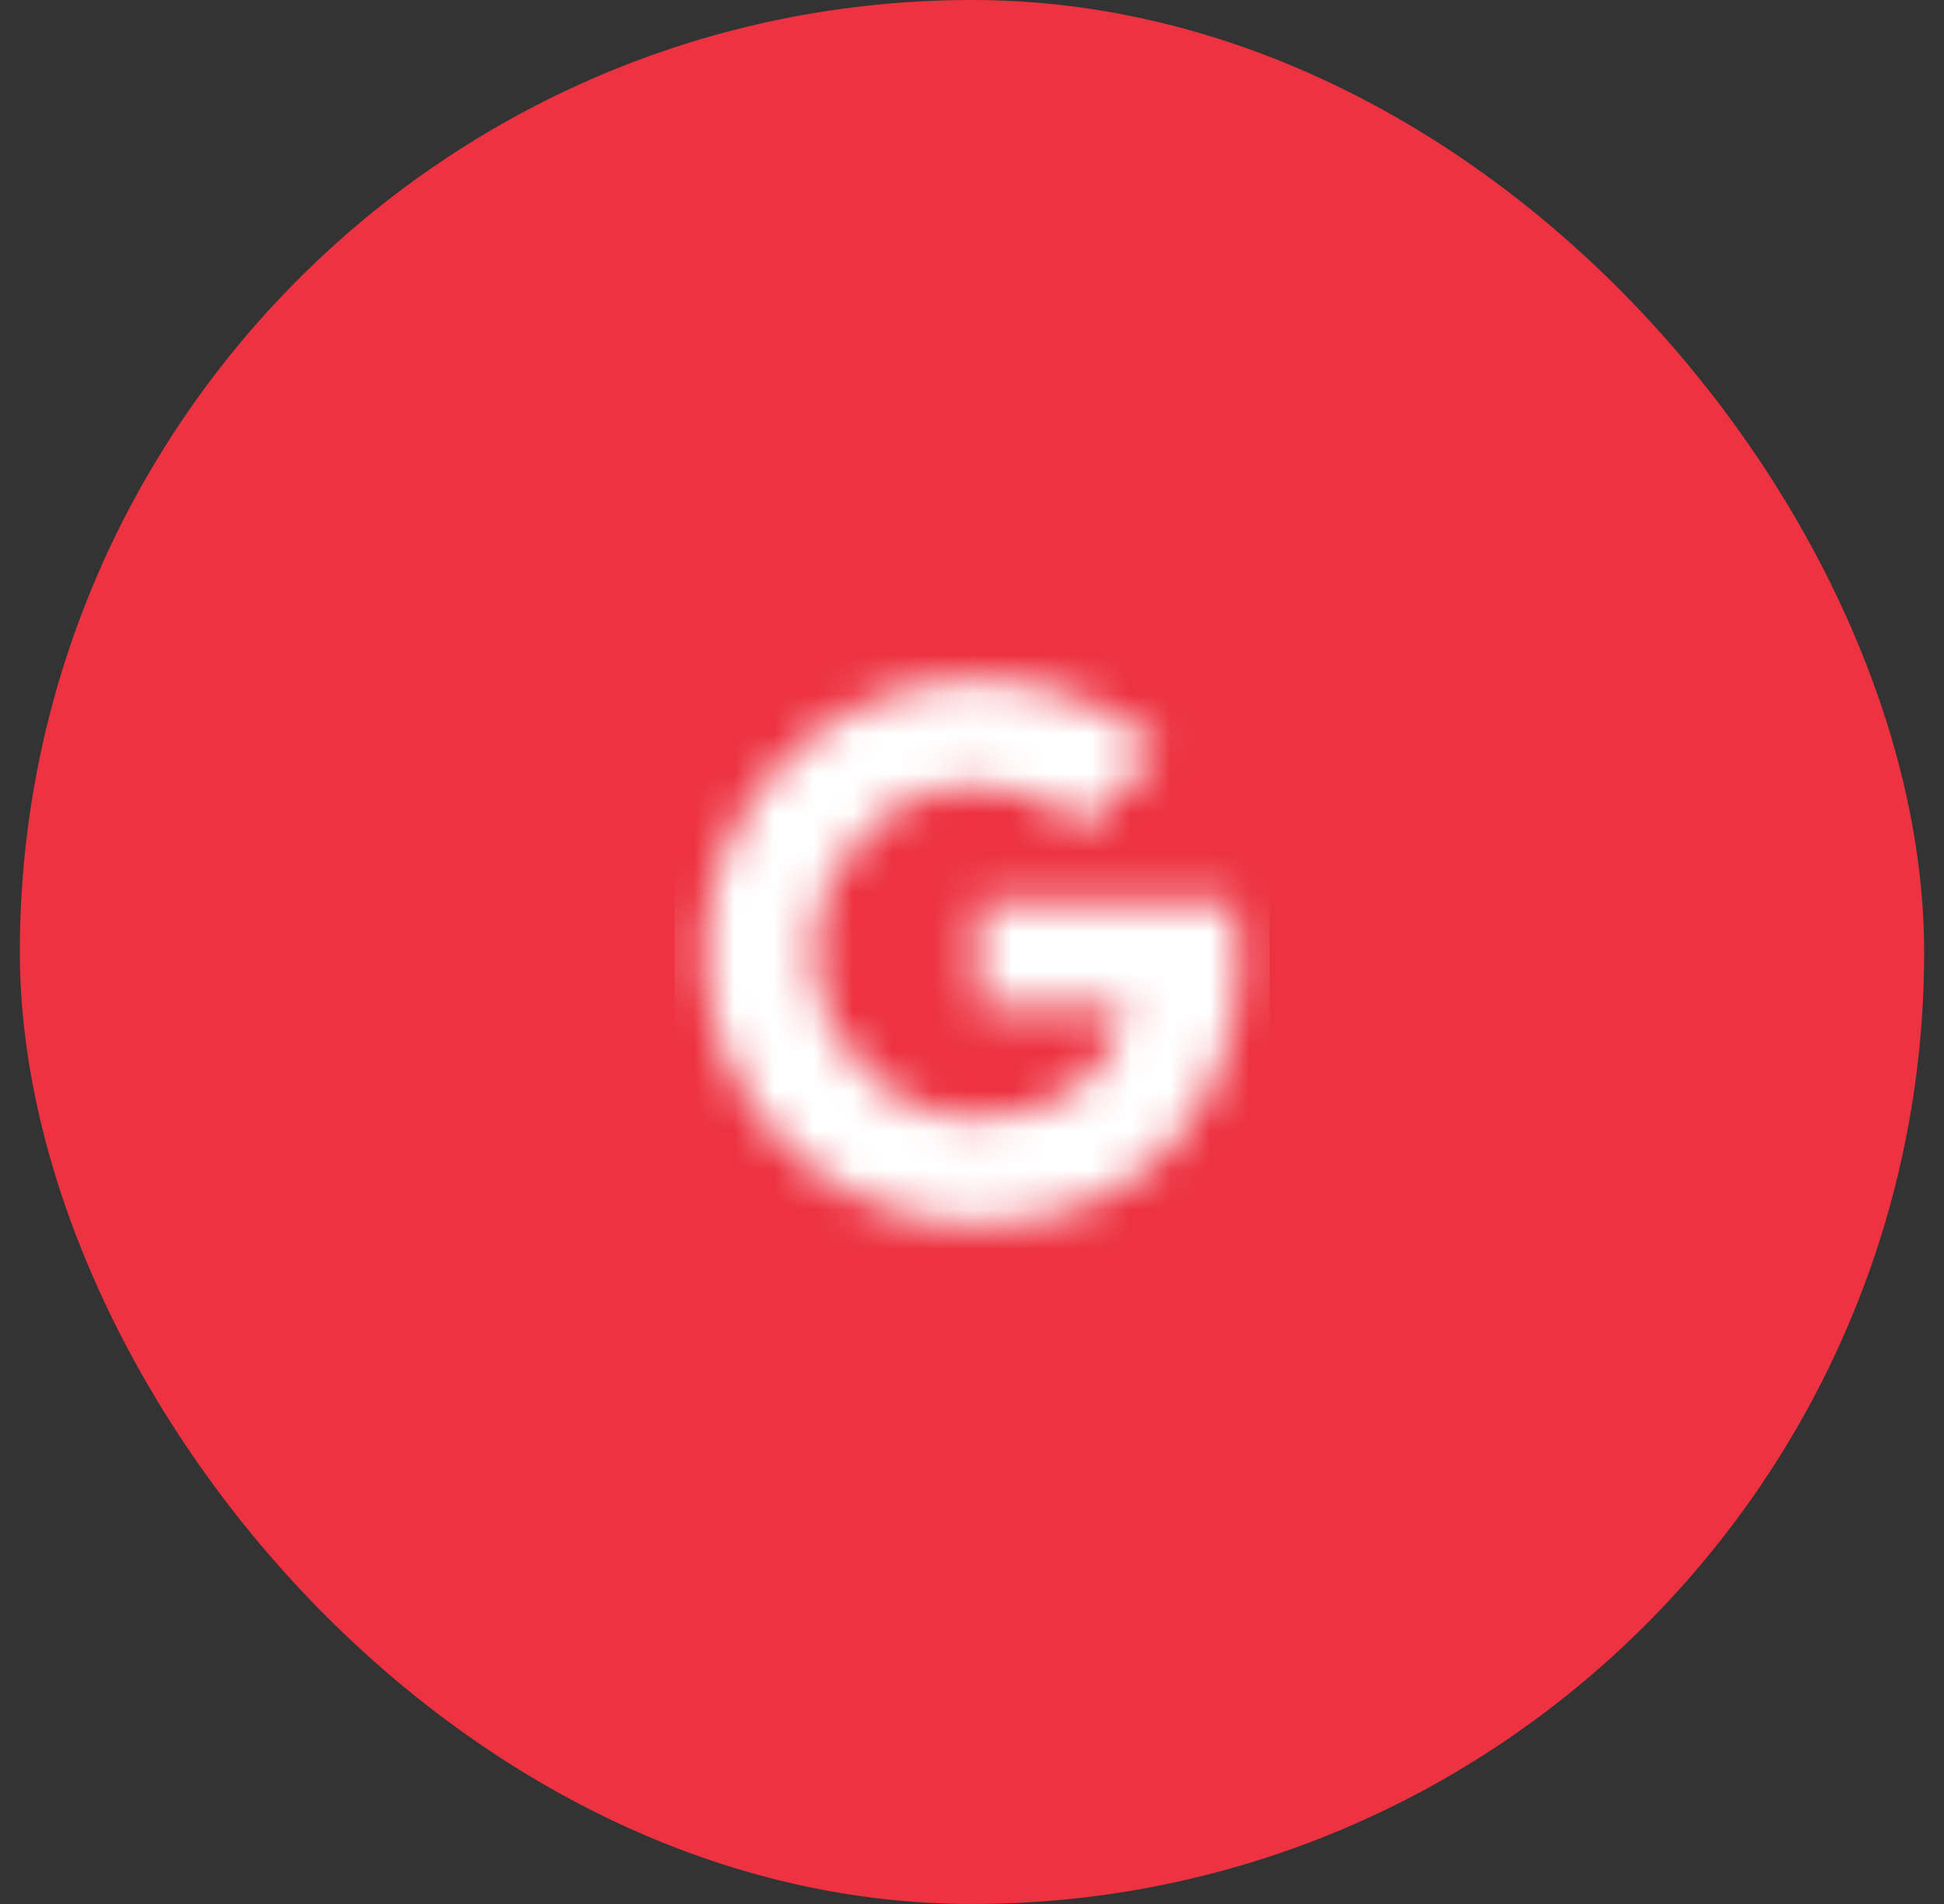 <svg width="49" height="48" viewBox="0 0 49 48" fill="none" xmlns="http://www.w3.org/2000/svg">
<rect x="0" y="0" width="49" height="48" fill="#333333" stroke="none"/>
<rect x="0.5" width="48" height="48" rx="24" fill="#ED3241"/>
<mask id="mask0_0_1475" style="mask-type:alpha" maskUnits="userSpaceOnUse" x="17" y="17" width="15" height="14">
<path d="M31.104 22.711C31.19 23.171 31.237 23.652 31.237 24.154C31.237 28.082 28.608 30.875 24.638 30.875C23.735 30.875 22.841 30.698 22.007 30.352C21.172 30.007 20.414 29.5 19.776 28.862C19.137 28.224 18.631 27.465 18.286 26.631C17.94 25.797 17.763 24.903 17.763 24C17.763 23.097 17.94 22.203 18.286 21.369C18.631 20.535 19.137 19.776 19.776 19.138C20.414 18.5 21.172 17.993 22.007 17.648C22.841 17.302 23.735 17.125 24.638 17.125C26.494 17.125 28.045 17.808 29.235 18.917L27.297 20.855V20.85C26.576 20.163 25.66 19.81 24.638 19.81C22.37 19.81 20.526 21.727 20.526 23.996C20.526 26.264 22.37 28.185 24.638 28.185C26.696 28.185 28.097 27.008 28.385 25.392H24.638V22.711H31.105H31.104Z" fill="white"/>
</mask>
<g mask="url(#mask0_0_1475)">
<rect x="17.001" y="16.5" width="15" height="15" fill="white"/>
</g>
</svg>
